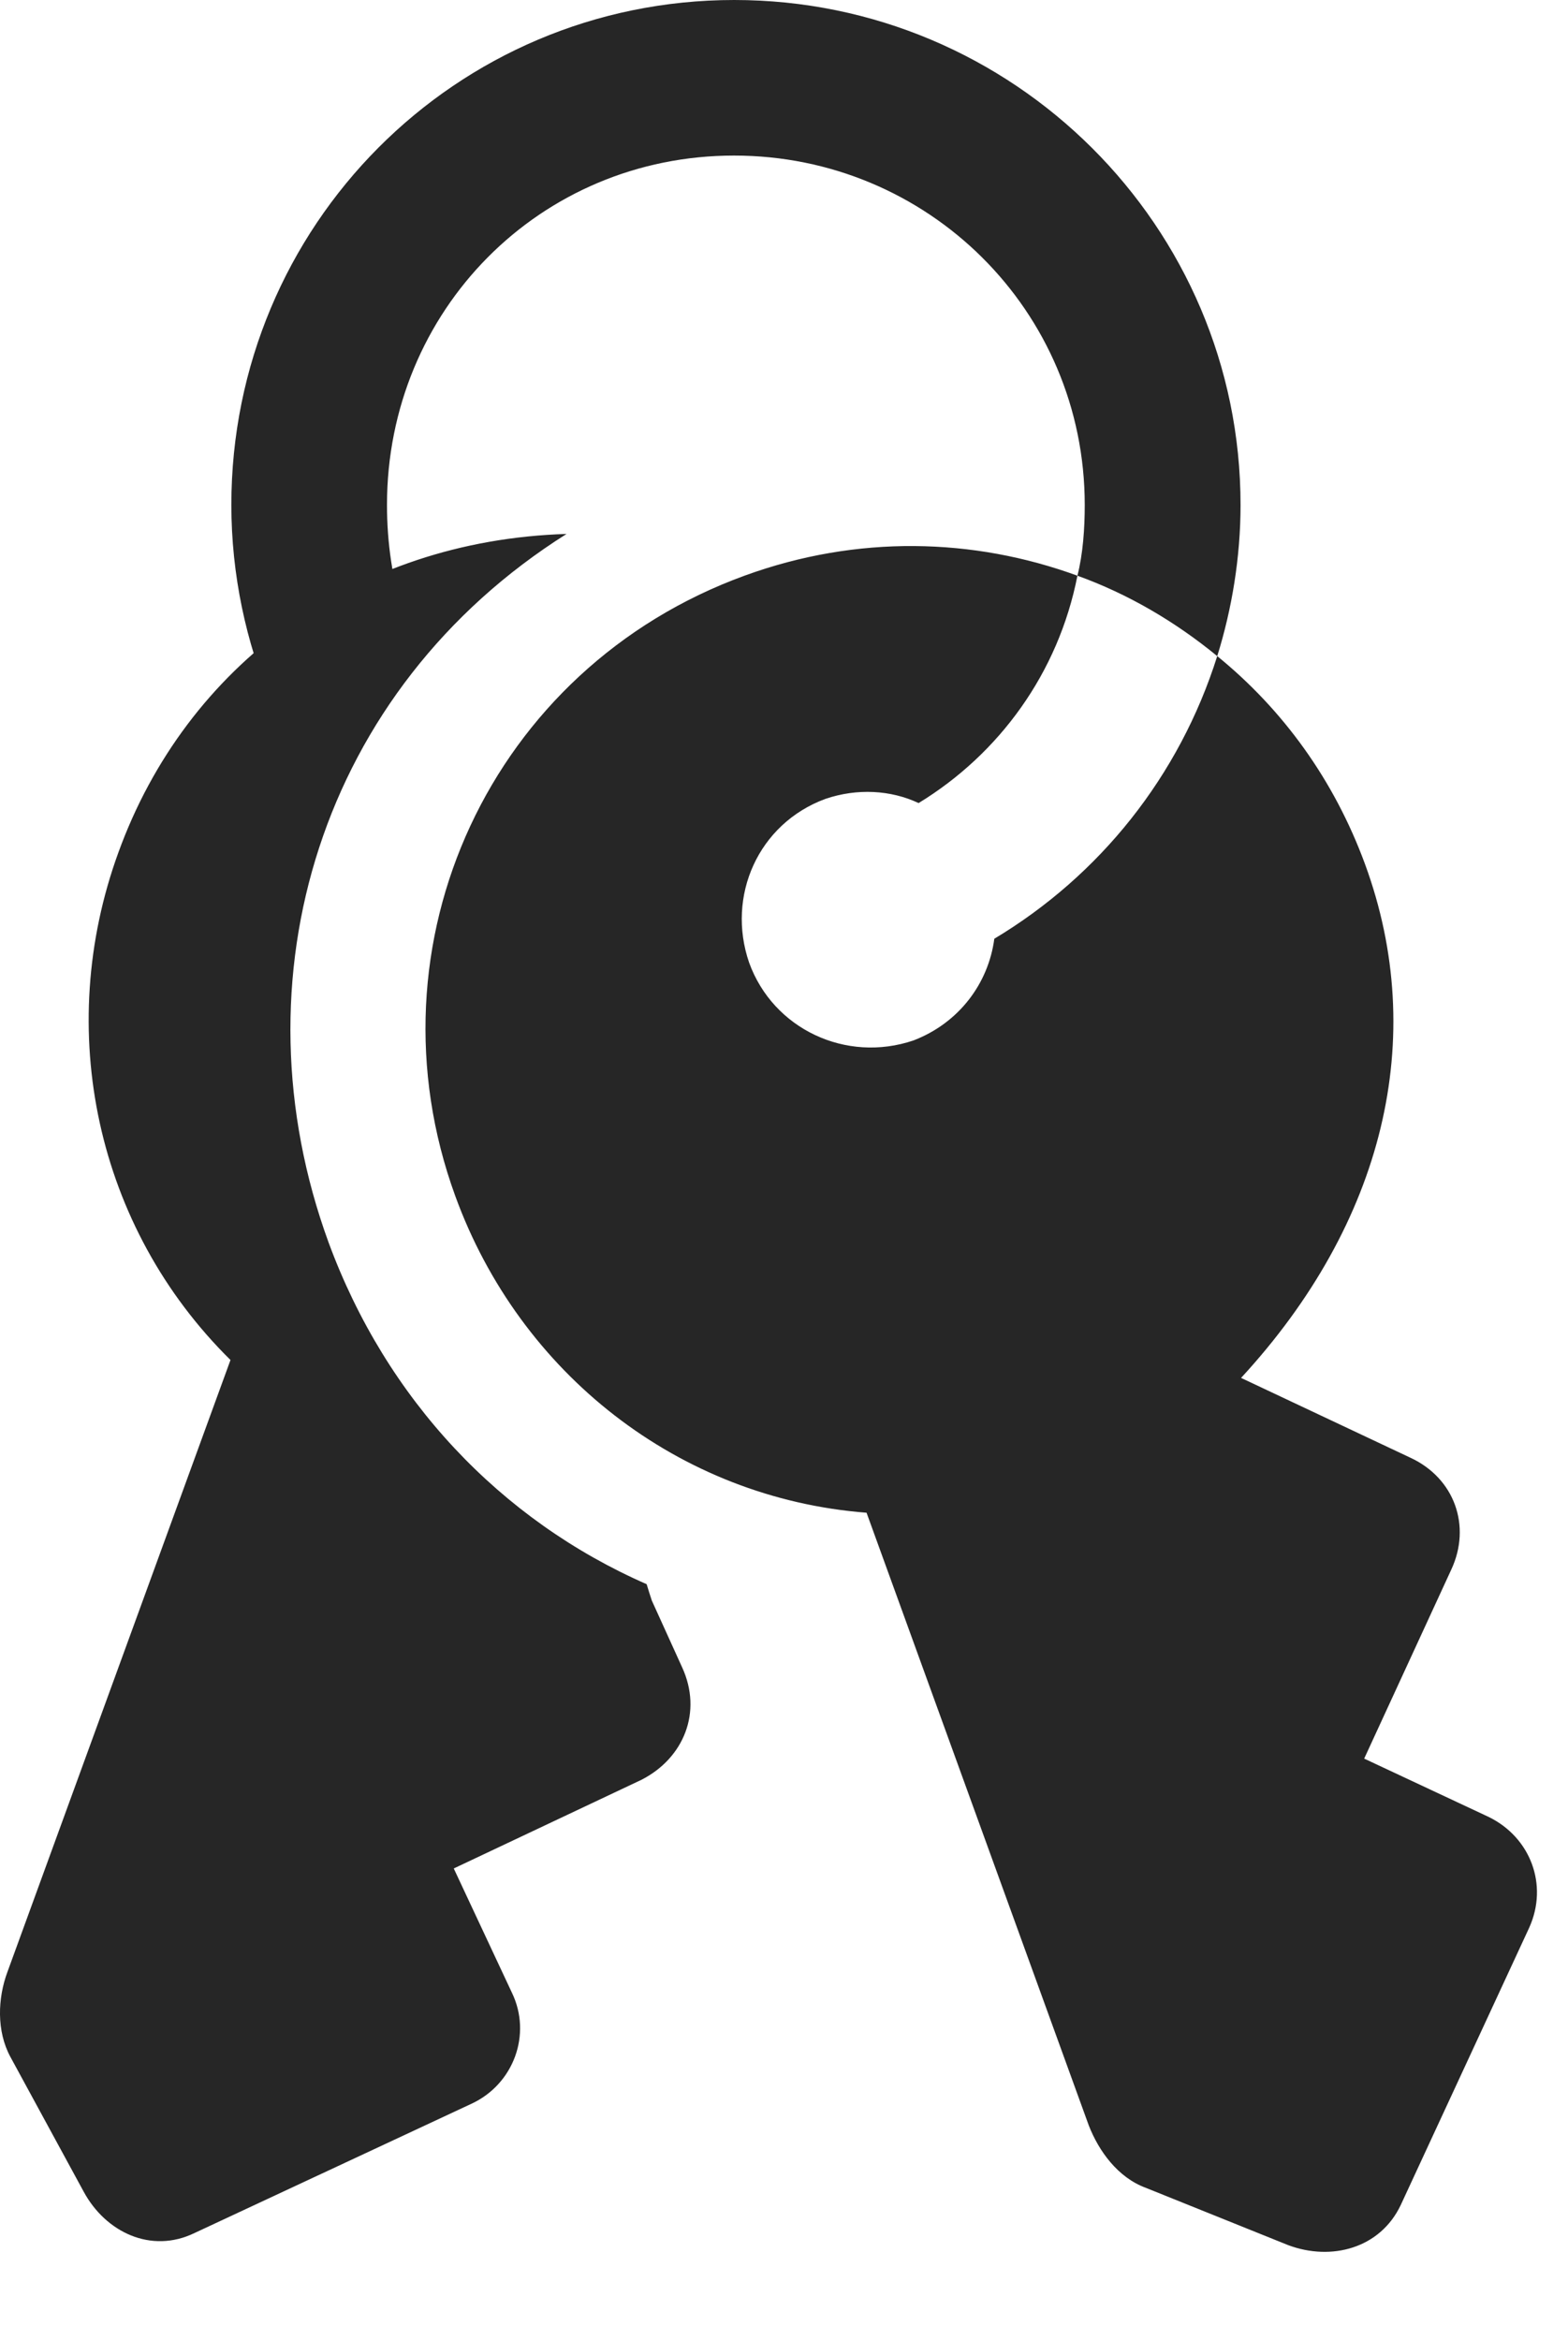 <?xml version="1.0" encoding="UTF-8"?>
<!--Generator: Apple Native CoreSVG 326-->
<!DOCTYPE svg PUBLIC "-//W3C//DTD SVG 1.1//EN" "http://www.w3.org/Graphics/SVG/1.1/DTD/svg11.dtd">
<svg version="1.1" xmlns="http://www.w3.org/2000/svg" xmlns:xlink="http://www.w3.org/1999/xlink"
       viewBox="0 0 18.225 27.192">
       <g>
              <rect height="27.192" opacity="0" width="18.225" x="0" y="0" />
              <path d="M14.972 26.078C15.474 26.266 16.043 26.117 16.282 25.61L17.775 22.389C17.999 21.891 17.787 21.34 17.302 21.104L15.856 20.427L16.869 18.23C17.103 17.727 16.908 17.169 16.391 16.931L14.425 16.005C16.088 14.203 16.606 12.054 15.866 10.038C15.505 9.055 14.908 8.239 14.148 7.621C13.708 9.016 12.783 10.169 11.557 10.904C11.488 11.424 11.146 11.882 10.618 12.085C9.834 12.351 8.986 11.953 8.707 11.181C8.441 10.408 8.813 9.568 9.592 9.28C9.964 9.153 10.356 9.177 10.677 9.328C11.613 8.757 12.301 7.818 12.523 6.687C11.315 6.246 9.964 6.21 8.656 6.686C5.705 7.76 4.223 10.963 5.292 13.893C6.043 15.955 7.89 17.402 10.072 17.571L12.655 24.688C12.771 24.985 12.992 25.293 13.319 25.413ZM2.262 25.937L5.48 24.436C5.97 24.209 6.185 23.629 5.949 23.144L5.274 21.703L7.458 20.672C7.949 20.42 8.166 19.885 7.929 19.368L7.576 18.591C7.553 18.524 7.538 18.471 7.516 18.401C5.815 17.656 4.491 16.254 3.82 14.434C2.699 11.369 3.726 8.004 6.585 6.202C4.127 6.277 2.164 7.728 1.376 9.902C0.625 11.962 1.116 14.256 2.679 15.797L0.086 22.906C-0.027 23.21-0.042 23.592 0.121 23.892L0.972 25.456C1.226 25.927 1.756 26.183 2.262 25.937ZM3.155 8.158L4.695 7.146C4.561 6.742 4.498 6.306 4.498 5.865C4.498 3.607 6.276 1.807 8.532 1.807C10.783 1.807 12.608 3.607 12.608 5.865C12.608 6.137 12.588 6.431 12.523 6.687C13.114 6.9 13.66 7.221 14.148 7.621C14.319 7.074 14.419 6.471 14.419 5.865C14.419 2.63 11.779 0 8.534 0C5.295 0 2.689 2.623 2.689 5.865C2.689 6.678 2.861 7.463 3.155 8.158Z"
                     fill="currentColor" fill-opacity="0.85" />
       </g>
</svg>
